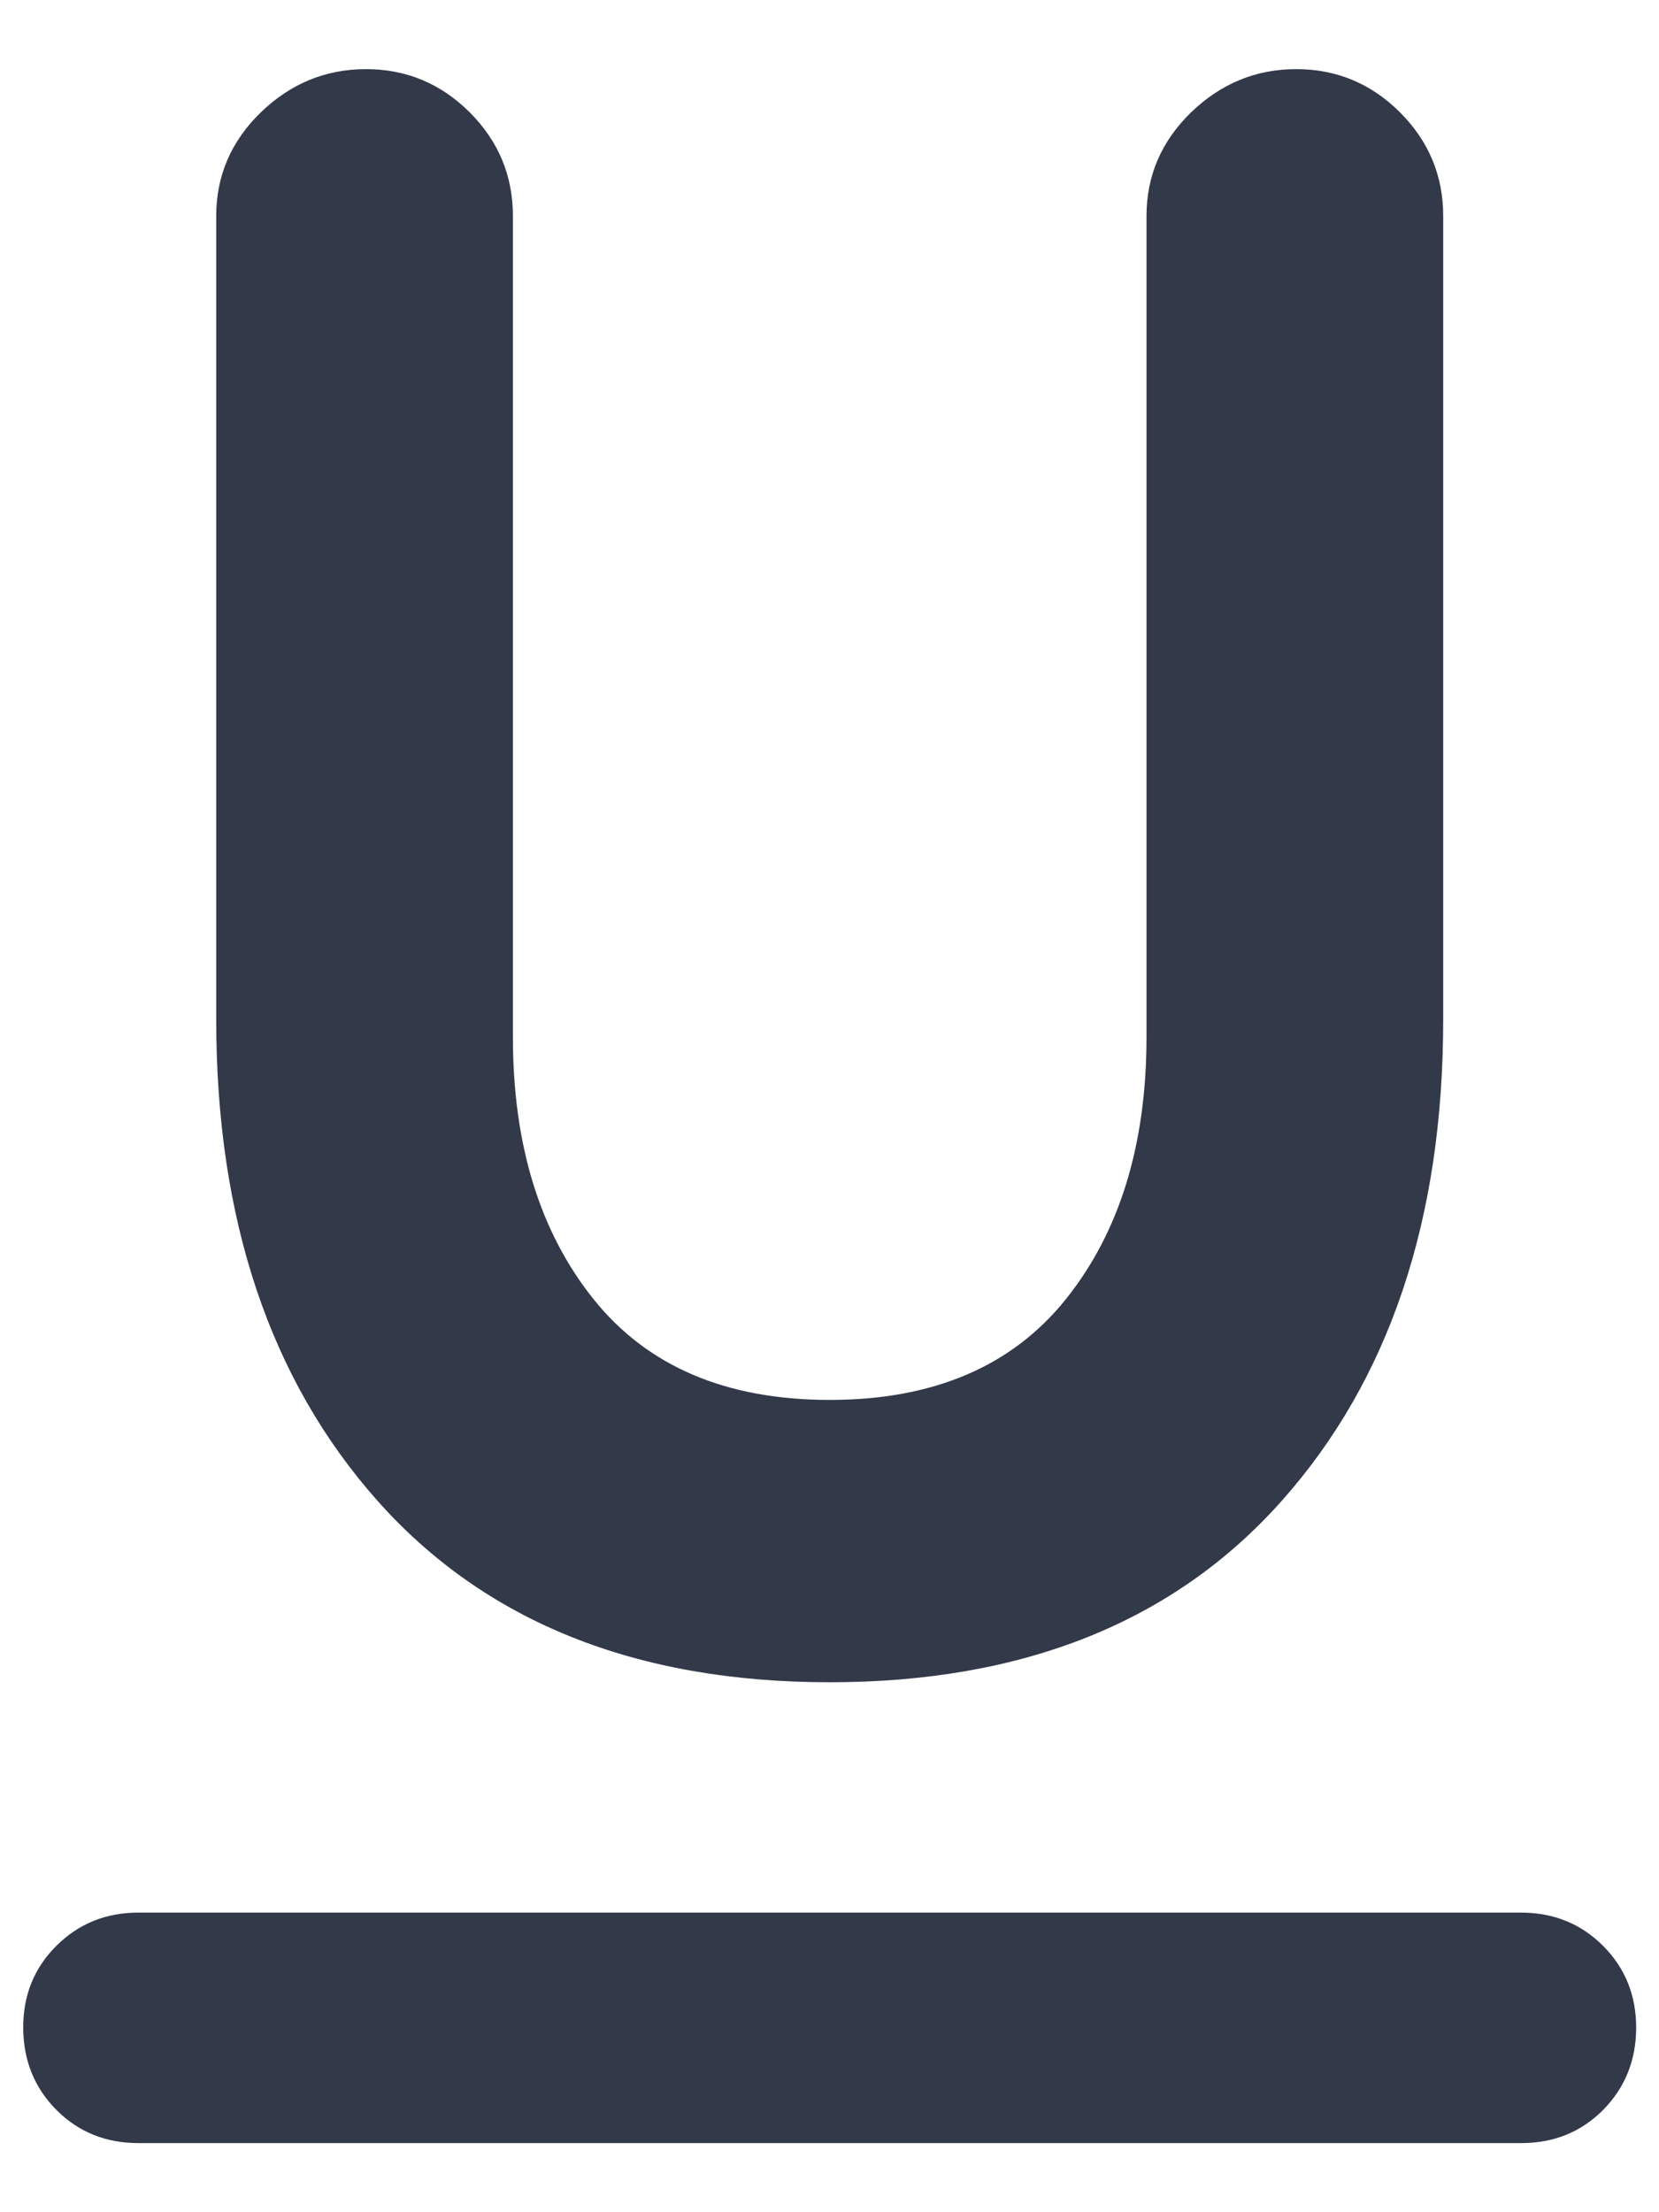 <svg width="12" height="16" viewBox="0 0 12 16" fill="none" xmlns="http://www.w3.org/2000/svg">
<path d="M1.001 15.5C0.765 15.5 0.567 15.42 0.408 15.26C0.249 15.1 0.169 14.902 0.168 14.667C0.167 14.431 0.247 14.233 0.408 14.073C0.569 13.913 0.766 13.833 1.001 13.833H11.001C11.237 13.833 11.435 13.913 11.595 14.073C11.755 14.233 11.835 14.431 11.835 14.667C11.834 14.902 11.754 15.1 11.595 15.261C11.435 15.421 11.237 15.501 11.001 15.5H1.001ZM6.001 12.167C4.599 12.167 3.508 11.729 2.73 10.854C1.953 9.979 1.564 8.819 1.564 7.375V1.562C1.564 1.271 1.672 1.021 1.887 0.812C2.103 0.604 2.356 0.5 2.647 0.5C2.938 0.5 3.188 0.604 3.397 0.812C3.606 1.021 3.71 1.271 3.71 1.562V7.5C3.71 8.278 3.904 8.91 4.293 9.396C4.682 9.882 5.251 10.125 6.001 10.125C6.751 10.125 7.321 9.882 7.71 9.396C8.099 8.91 8.293 8.278 8.293 7.5V1.562C8.293 1.271 8.401 1.021 8.616 0.812C8.832 0.604 9.085 0.5 9.376 0.5C9.667 0.5 9.917 0.604 10.126 0.812C10.335 1.021 10.439 1.271 10.439 1.562V7.375C10.439 8.819 10.05 9.979 9.272 10.854C8.494 11.729 7.404 12.167 6.001 12.167Z" fill="#323949"/>
</svg>
